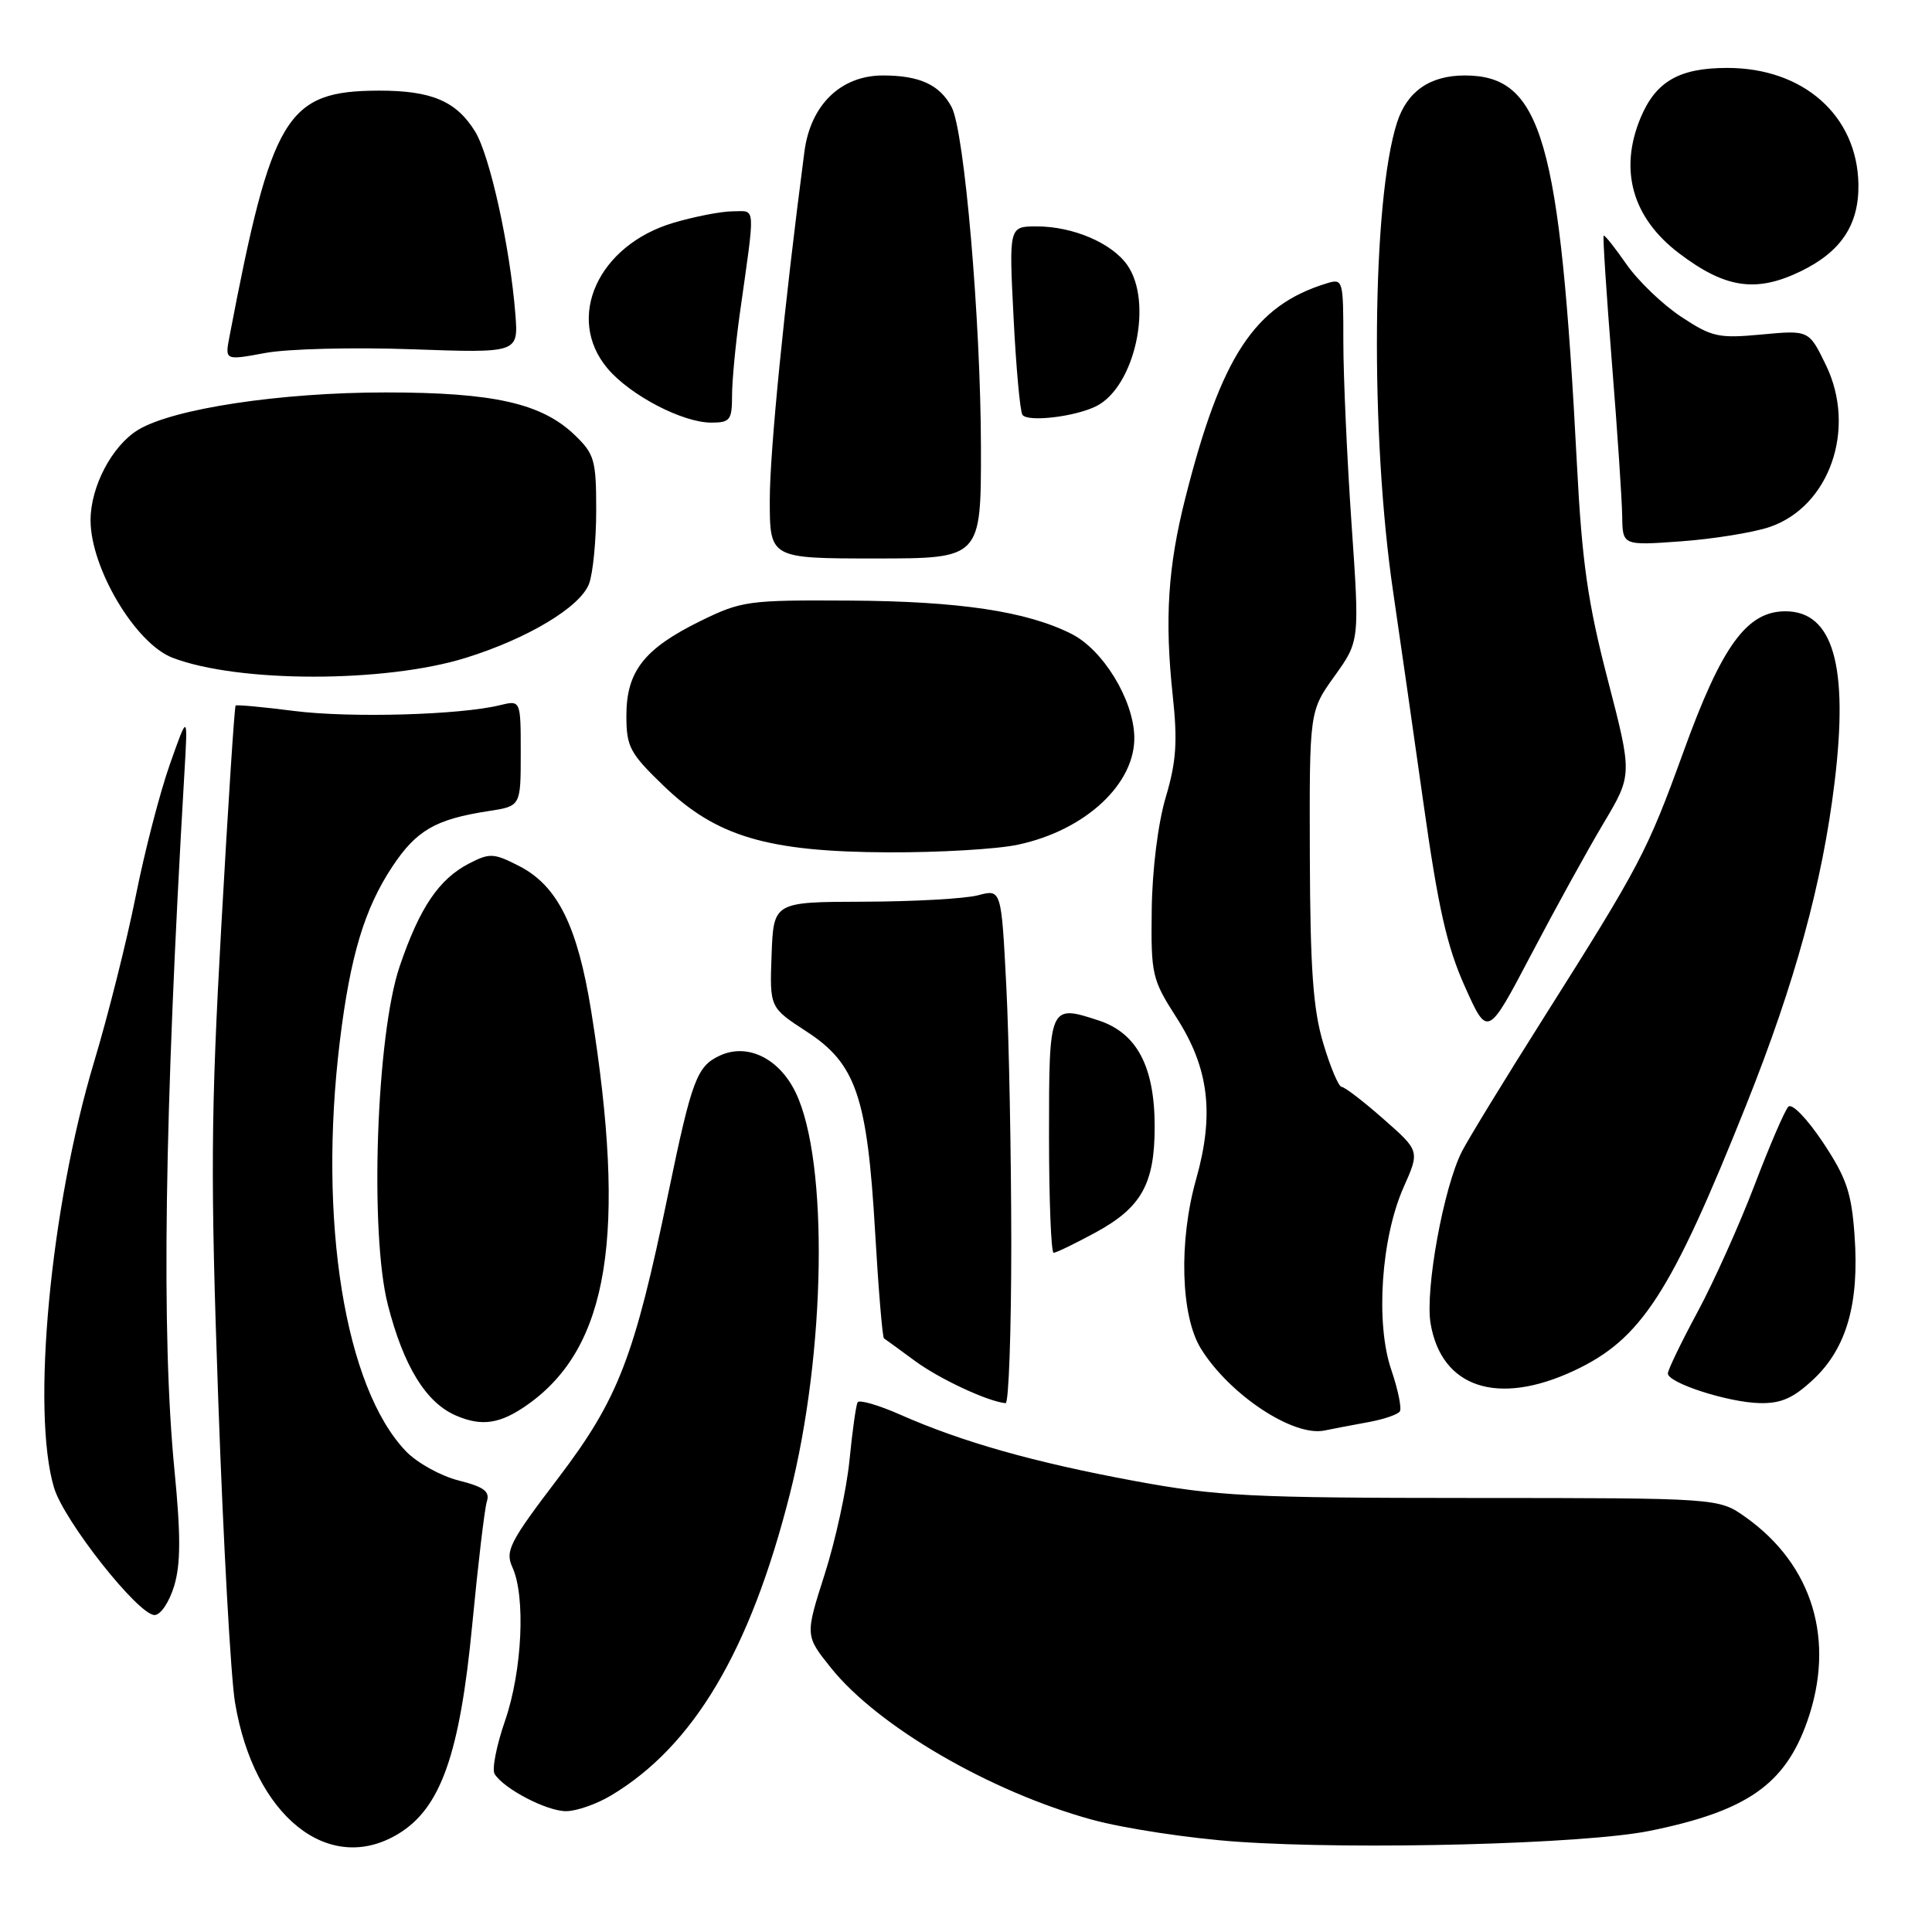 <?xml version="1.0" encoding="UTF-8" standalone="no"?>
<!DOCTYPE svg PUBLIC "-//W3C//DTD SVG 1.1//EN" "http://www.w3.org/Graphics/SVG/1.1/DTD/svg11.dtd" >
<svg xmlns="http://www.w3.org/2000/svg" xmlns:xlink="http://www.w3.org/1999/xlink" version="1.1" viewBox="0 0 256 256">
 <g >
 <path fill="currentColor"
d=" M 52.82 242.97 C 58.41 239.56 60.93 232.40 62.57 215.32 C 63.34 207.27 64.21 199.91 64.51 198.96 C 64.94 197.62 64.13 197.02 60.76 196.17 C 58.39 195.57 55.25 193.83 53.78 192.29 C 45.69 183.84 42.13 161.76 45.03 137.97 C 46.41 126.68 48.29 120.41 51.98 114.84 C 55.18 110.01 57.71 108.55 64.75 107.47 C 69.00 106.82 69.00 106.82 69.00 99.80 C 69.00 92.77 69.00 92.77 66.25 93.44 C 60.96 94.74 46.44 95.15 39.00 94.21 C 34.88 93.68 31.38 93.36 31.22 93.49 C 31.07 93.62 30.22 106.72 29.33 122.61 C 27.93 147.56 27.88 156.14 28.92 185.50 C 29.58 204.20 30.58 222.24 31.14 225.59 C 33.64 240.65 43.57 248.61 52.82 242.97 Z  M 218.59 242.60 C 231.45 239.99 236.51 236.47 239.46 228.11 C 243.24 217.40 240.22 207.37 231.31 201.04 C 227.74 198.50 227.74 198.50 195.12 198.49 C 165.59 198.48 161.35 198.27 150.31 196.23 C 137.02 193.77 127.48 191.07 119.31 187.46 C 116.41 186.18 113.86 185.44 113.64 185.81 C 113.42 186.19 112.94 189.65 112.56 193.50 C 112.18 197.35 110.70 204.15 109.27 208.61 C 106.68 216.72 106.68 216.72 110.09 220.98 C 116.30 228.75 131.19 237.41 144.67 241.11 C 148.94 242.28 157.63 243.60 163.97 244.04 C 179.85 245.14 209.99 244.35 218.59 242.60 Z  M 81.00 237.89 C 91.90 231.36 99.39 218.74 104.64 198.05 C 109.43 179.22 109.81 153.93 105.45 144.81 C 103.28 140.26 99.08 138.19 95.43 139.85 C 92.34 141.26 91.68 143.02 88.56 158.08 C 84.05 179.90 81.94 185.36 73.94 195.89 C 67.51 204.34 66.91 205.51 67.90 207.68 C 69.67 211.56 69.19 221.43 66.93 227.98 C 65.79 231.27 65.16 234.46 65.54 235.06 C 66.76 237.03 72.44 239.99 75.00 239.99 C 76.38 239.99 79.08 239.05 81.00 237.89 Z  M 23.08 210.14 C 23.95 207.24 23.96 203.42 23.12 194.83 C 21.36 176.85 21.77 147.94 24.43 102.50 C 24.90 94.50 24.90 94.50 22.51 101.27 C 21.19 105.00 19.15 112.87 17.98 118.77 C 16.80 124.67 14.32 134.55 12.46 140.73 C 6.67 160.02 4.13 187.02 7.16 197.13 C 8.48 201.54 18.32 214.00 20.48 214.00 C 21.28 214.00 22.43 212.29 23.08 210.14 Z  M 181.26 188.45 C 183.33 188.08 185.23 187.43 185.49 187.01 C 185.75 186.59 185.24 184.11 184.35 181.50 C 182.24 175.33 183.01 164.02 185.98 157.33 C 188.13 152.50 188.13 152.50 183.31 148.27 C 180.67 145.94 178.18 144.03 177.78 144.02 C 177.38 144.01 176.28 141.41 175.34 138.25 C 173.99 133.73 173.61 128.41 173.56 113.37 C 173.50 94.24 173.50 94.24 176.83 89.59 C 180.16 84.95 180.16 84.95 179.08 69.32 C 178.49 60.72 178.00 49.90 178.00 45.28 C 178.00 37.01 177.96 36.88 175.75 37.56 C 166.21 40.50 161.82 47.18 157.06 66.00 C 154.75 75.11 154.31 82.06 155.39 92.13 C 156.05 98.25 155.87 100.92 154.47 105.63 C 153.44 109.10 152.68 115.19 152.61 120.52 C 152.50 129.17 152.64 129.76 155.90 134.85 C 160.20 141.54 160.93 147.63 158.49 156.26 C 156.17 164.47 156.45 174.37 159.12 178.69 C 162.89 184.79 171.36 190.41 175.50 189.55 C 176.60 189.32 179.19 188.83 181.26 188.45 Z  M 69.94 186.10 C 80.68 178.49 83.08 163.61 78.34 134.00 C 76.53 122.73 73.89 117.38 68.82 114.77 C 65.43 113.03 64.90 113.00 62.15 114.42 C 58.16 116.49 55.61 120.25 52.96 128.04 C 49.87 137.10 48.95 163.41 51.40 172.92 C 53.48 181.03 56.44 185.85 60.40 187.56 C 63.85 189.06 66.31 188.68 69.94 186.10 Z  M 134.00 164.75 C 133.99 153.06 133.70 137.72 133.34 130.66 C 132.68 117.81 132.68 117.81 129.59 118.63 C 127.89 119.08 121.10 119.46 114.50 119.48 C 102.50 119.51 102.50 119.51 102.24 126.51 C 101.98 133.50 101.98 133.50 106.87 136.68 C 113.43 140.94 114.92 145.31 115.96 163.30 C 116.40 170.88 116.93 177.20 117.13 177.34 C 117.33 177.47 119.19 178.82 121.25 180.34 C 124.50 182.73 130.89 185.71 133.25 185.93 C 133.66 185.97 134.00 176.44 134.00 164.75 Z  M 240.33 182.73 C 244.69 178.61 246.38 172.70 245.74 163.74 C 245.34 158.04 244.68 156.09 241.55 151.37 C 239.47 148.25 237.45 146.15 236.97 146.64 C 236.50 147.11 234.49 151.78 232.50 157.00 C 230.51 162.22 227.11 169.80 224.94 173.83 C 222.77 177.86 221.00 181.53 221.00 181.99 C 221.00 183.25 228.99 185.83 233.18 185.92 C 236.02 185.98 237.64 185.26 240.33 182.73 Z  M 208.51 181.65 C 217.48 177.47 221.38 171.46 231.42 146.32 C 237.85 130.22 241.48 116.96 243.09 103.67 C 244.97 88.21 242.90 81.00 236.58 81.00 C 231.47 81.00 228.16 85.54 223.09 99.55 C 218.24 112.92 217.37 114.57 204.46 135.00 C 199.42 142.97 194.59 150.87 193.73 152.54 C 191.29 157.29 188.81 170.89 189.56 175.37 C 191.00 183.88 198.43 186.34 208.51 181.65 Z  M 145.19 163.30 C 151.25 160.00 153.00 156.86 153.00 149.30 C 153.00 141.32 150.65 136.88 145.56 135.21 C 139.03 133.08 139.00 133.15 139.00 150.47 C 139.00 159.01 139.28 166.00 139.61 166.00 C 139.95 166.00 142.46 164.78 145.19 163.30 Z  M 212.48 109.08 C 216.30 102.66 216.30 102.66 213.04 90.08 C 210.39 79.87 209.62 74.48 208.95 61.50 C 206.71 18.38 204.29 10.00 194.09 10.00 C 189.47 10.00 186.44 12.11 185.11 16.25 C 181.78 26.62 181.53 57.66 184.61 78.50 C 185.42 84.00 187.21 96.49 188.59 106.25 C 190.56 120.27 191.72 125.43 194.11 130.74 C 197.12 137.46 197.12 137.46 202.89 126.48 C 206.06 120.44 210.37 112.61 212.48 109.08 Z  M 134.91 111.92 C 143.85 110.01 150.48 103.82 150.30 97.56 C 150.16 92.66 146.16 86.12 142.01 84.01 C 136.09 81.01 127.13 79.66 112.50 79.58 C 99.10 79.50 98.26 79.62 92.77 82.31 C 85.35 85.96 83.00 88.97 83.00 94.82 C 83.00 98.96 83.44 99.79 87.94 104.13 C 94.92 110.86 101.71 112.87 117.70 112.94 C 124.41 112.97 132.16 112.52 134.91 111.92 Z  M 61.71 87.17 C 69.94 84.61 76.88 80.44 78.05 77.36 C 78.57 75.99 79.00 71.61 79.00 67.62 C 79.00 60.95 78.77 60.16 76.14 57.63 C 71.75 53.43 65.40 52.00 51.09 52.00 C 37.15 52.00 22.93 54.15 18.30 56.96 C 14.85 59.06 12.00 64.47 12.00 68.93 C 12.00 75.28 17.94 85.26 22.85 87.15 C 31.53 90.49 51.00 90.50 61.71 87.17 Z  M 129.98 59.25 C 129.95 42.44 127.79 17.34 126.09 14.18 C 124.51 11.22 121.84 10.00 116.99 10.00 C 111.42 10.00 107.40 13.89 106.59 20.09 C 103.92 40.48 102.00 59.79 102.00 66.25 C 102.00 74.00 102.00 74.00 116.00 74.00 C 130.00 74.00 130.00 74.00 129.98 59.25 Z  M 234.46 69.84 C 242.42 67.15 246.03 56.83 241.96 48.41 C 239.70 43.74 239.70 43.74 233.45 44.32 C 227.70 44.86 226.84 44.67 222.73 41.95 C 220.27 40.32 217.01 37.18 215.48 34.97 C 213.95 32.77 212.61 31.08 212.49 31.23 C 212.37 31.38 212.86 38.92 213.58 48.00 C 214.31 57.08 214.92 66.25 214.95 68.39 C 215.00 72.29 215.00 72.29 222.75 71.73 C 227.01 71.42 232.28 70.57 234.46 69.84 Z  M 97.00 52.44 C 97.00 50.48 97.46 45.65 98.01 41.69 C 100.11 26.78 100.19 28.00 97.12 28.00 C 95.60 28.00 92.06 28.69 89.24 29.52 C 79.24 32.49 74.87 42.13 80.50 48.82 C 83.49 52.37 90.43 56.00 94.25 56.00 C 96.73 56.00 97.00 55.66 97.00 52.44 Z  M 145.30 53.80 C 150.39 51.19 152.82 40.04 149.37 35.12 C 147.32 32.20 142.18 30.00 137.38 30.00 C 133.69 30.00 133.69 30.00 134.30 42.02 C 134.63 48.63 135.16 54.45 135.47 54.95 C 136.10 55.98 142.52 55.22 145.30 53.80 Z  M 54.59 46.28 C 68.69 46.78 68.69 46.78 68.29 41.64 C 67.59 32.75 64.92 20.62 62.95 17.42 C 60.46 13.39 57.17 12.00 50.20 12.01 C 37.94 12.05 36.02 15.21 30.40 44.63 C 29.80 47.76 29.80 47.76 35.15 46.77 C 38.09 46.22 46.84 46.00 54.59 46.28 Z  M 238.60 35.95 C 243.95 33.36 246.33 29.78 246.25 24.43 C 246.11 15.34 238.98 9.00 228.88 9.00 C 222.51 9.00 219.41 10.78 217.39 15.60 C 214.51 22.51 216.28 28.83 222.43 33.52 C 228.59 38.21 232.67 38.82 238.60 35.95 Z "/>
</g>
</svg>